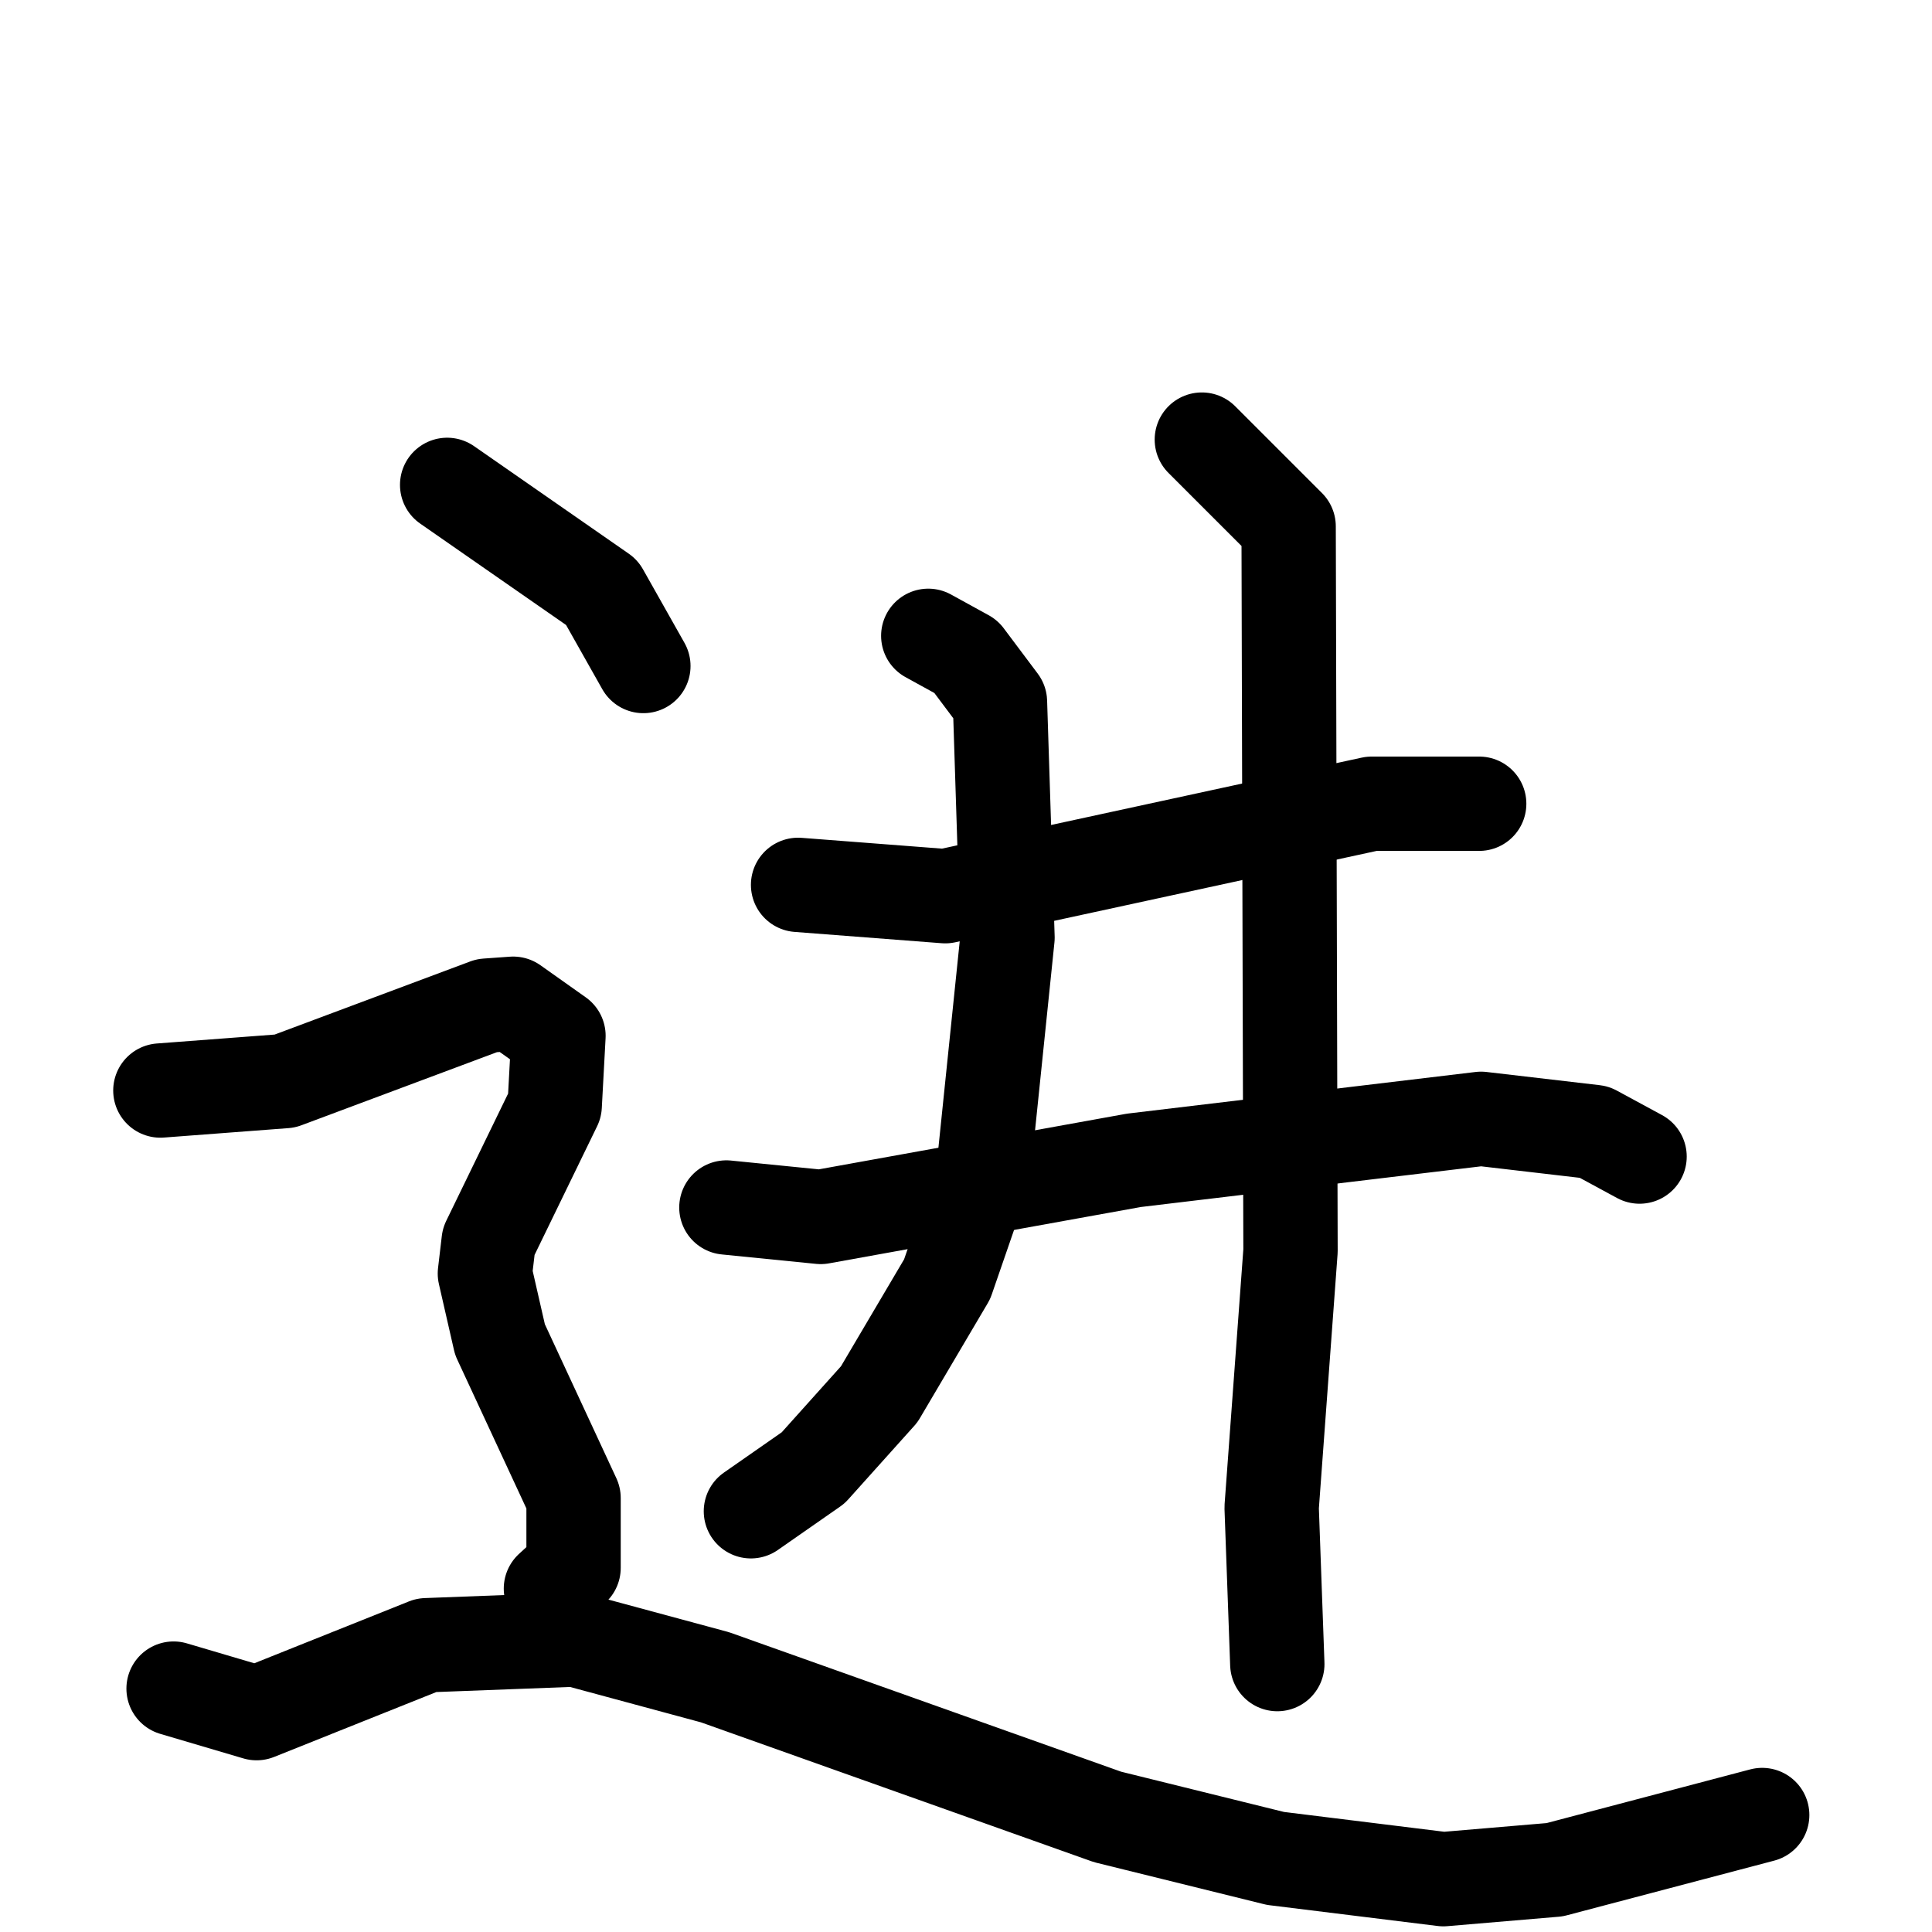 <svg xmlns="http://www.w3.org/2000/svg" viewBox="0 0 1024 1024">
  <g style="fill:none;stroke:#000000;stroke-width:50;stroke-linecap:round;stroke-linejoin:round;" transform="scale(1, 1) translate(0, 0)">
    <path d="M 423.0,469.0 L 501.0,475.0 L 727.0,426.0 L 784.0,426.0"/>
    <path d="M 385.0,640.0 L 435.0,645.0 L 601.0,615.0 L 785.0,593.0 L 845.0,600.0 L 869.0,613.0"/>
    <path d="M 492.0,337.0 L 512.0,348.0 L 530.0,372.0 L 534.0,497.0 L 521.0,623.0 L 502.0,678.0 L 466.0,739.0 L 431.0,778.0 L 398.0,801.0"/>
    <path d="M 637.0,233.0 L 683.0,279.0 L 684.0,663.0 L 674.0,799.0 L 677.0,882.0"/>
    <path d="M 237.0,257.0 L 319.0,314.0 L 341.0,353.0"/>
    <path d="M 85.0,578.0 L 151.0,573.0 L 258.0,533.0 L 272.0,532.0 L 296.0,549.0 L 294.0,586.0 L 259.0,658.0 L 257.0,675.0 L 265.0,710.0 L 304.0,794.0 L 304.0,831.0 L 292.0,842.0"/>
    <path d="M 92.0,895.0 L 136.0,908.0 L 226.0,872.0 L 305.0,869.0 L 379.0,889.0 L 587.0,963.0 L 676.0,985.0 L 765.0,996.0 L 824.0,991.0 L 934.0,962.0"/>
  </g>
</svg>
